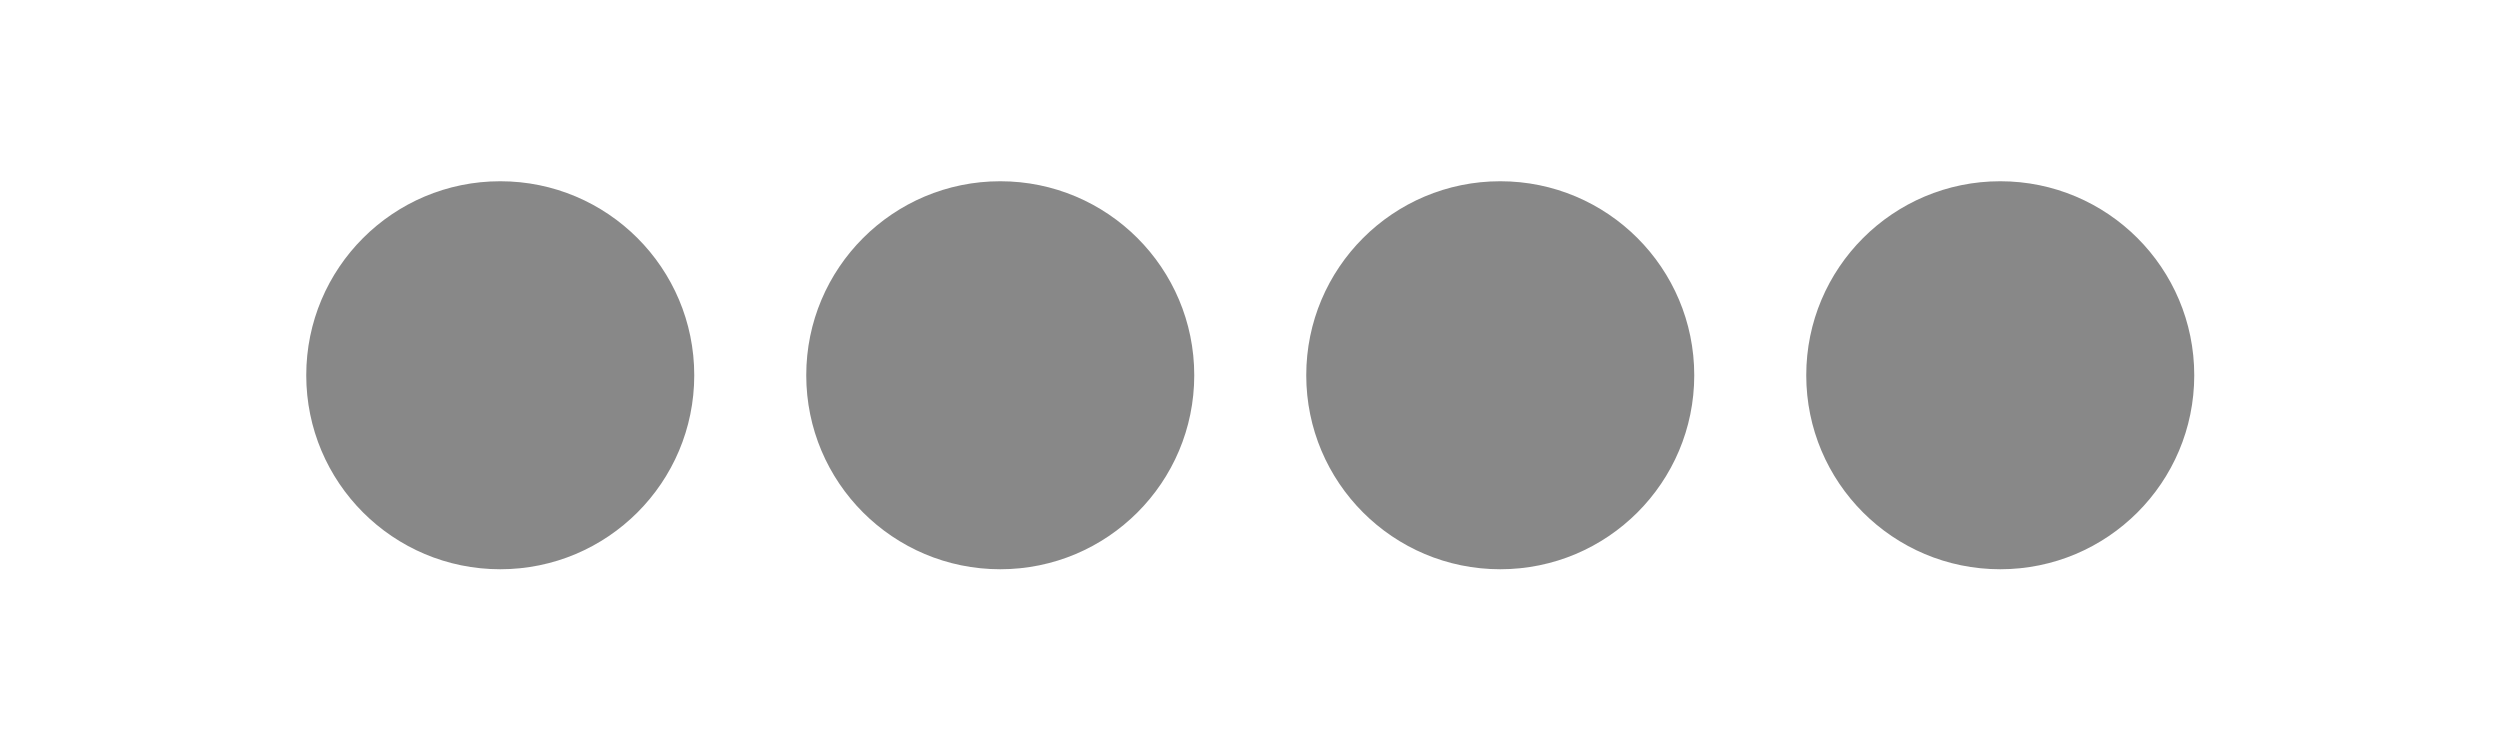 <?xml version="1.0" encoding="UTF-8" standalone="no"?>
<!-- Created with Inkscape (http://www.inkscape.org/) -->

<svg
   xmlns:dc="http://purl.org/dc/elements/1.1/"
   xmlns:cc="http://creativecommons.org/ns#"
   xmlns:rdf="http://www.w3.org/1999/02/22-rdf-syntax-ns#"
   xmlns:svg="http://www.w3.org/2000/svg"
   xmlns="http://www.w3.org/2000/svg"
   version="1.1"
   width="20"
   height="6"
   id="svg3776">
  <defs
     id="defs3778" />
  <g
     transform="translate(0,-1046.362)"
     id="layer1">
    <path
       d="M 6,3 C 6,4.105 5.105,5 4,5 2.895,5 2,4.105 2,3 2,1.895 2.895,1 4,1 5.105,1 6,1.895 6,3 z"
       transform="matrix(0.776,0,0,0.776,0.898,1047.036)"
       id="path3797"
       style="color:#000000;fill:#888888;fill-opacity:1;fill-rule:nonzero;stroke:none;stroke-width:0.36;marker:none;visibility:visible;display:inline;overflow:visible;enable-background:accumulate" />
    <path
       d="M 6,3 C 6,4.105 5.105,5 4,5 2.895,5 2,4.105 2,3 2,1.895 2.895,1 4,1 5.105,1 6,1.895 6,3 z"
       transform="matrix(0.776,0,0,0.776,4.898,1047.036)"
       id="path3797-6"
       style="color:#000000;fill:#888888;fill-opacity:1;fill-rule:nonzero;stroke:none;stroke-width:0.36;marker:none;visibility:visible;display:inline;overflow:visible;enable-background:accumulate" />
    <path
       d="M 6,3 C 6,4.105 5.105,5 4,5 2.895,5 2,4.105 2,3 2,1.895 2.895,1 4,1 5.105,1 6,1.895 6,3 z"
       transform="matrix(0.776,0,0,0.776,8.898,1047.036)"
       id="path3797-7"
       style="color:#000000;fill:#888888;fill-opacity:1;fill-rule:nonzero;stroke:none;stroke-width:0.36;marker:none;visibility:visible;display:inline;overflow:visible;enable-background:accumulate" />
    <path
       d="M 6,3 C 6,4.105 5.105,5 4,5 2.895,5 2,4.105 2,3 2,1.895 2.895,1 4,1 5.105,1 6,1.895 6,3 z"
       transform="matrix(0.776,0,0,0.776,12.898,1047.036)"
       id="path3797-6-5"
       style="color:#000000;fill:#888888;fill-opacity:1;fill-rule:nonzero;stroke:none;stroke-width:0.36;marker:none;visibility:visible;display:inline;overflow:visible;enable-background:accumulate" />
  </g>
</svg>
